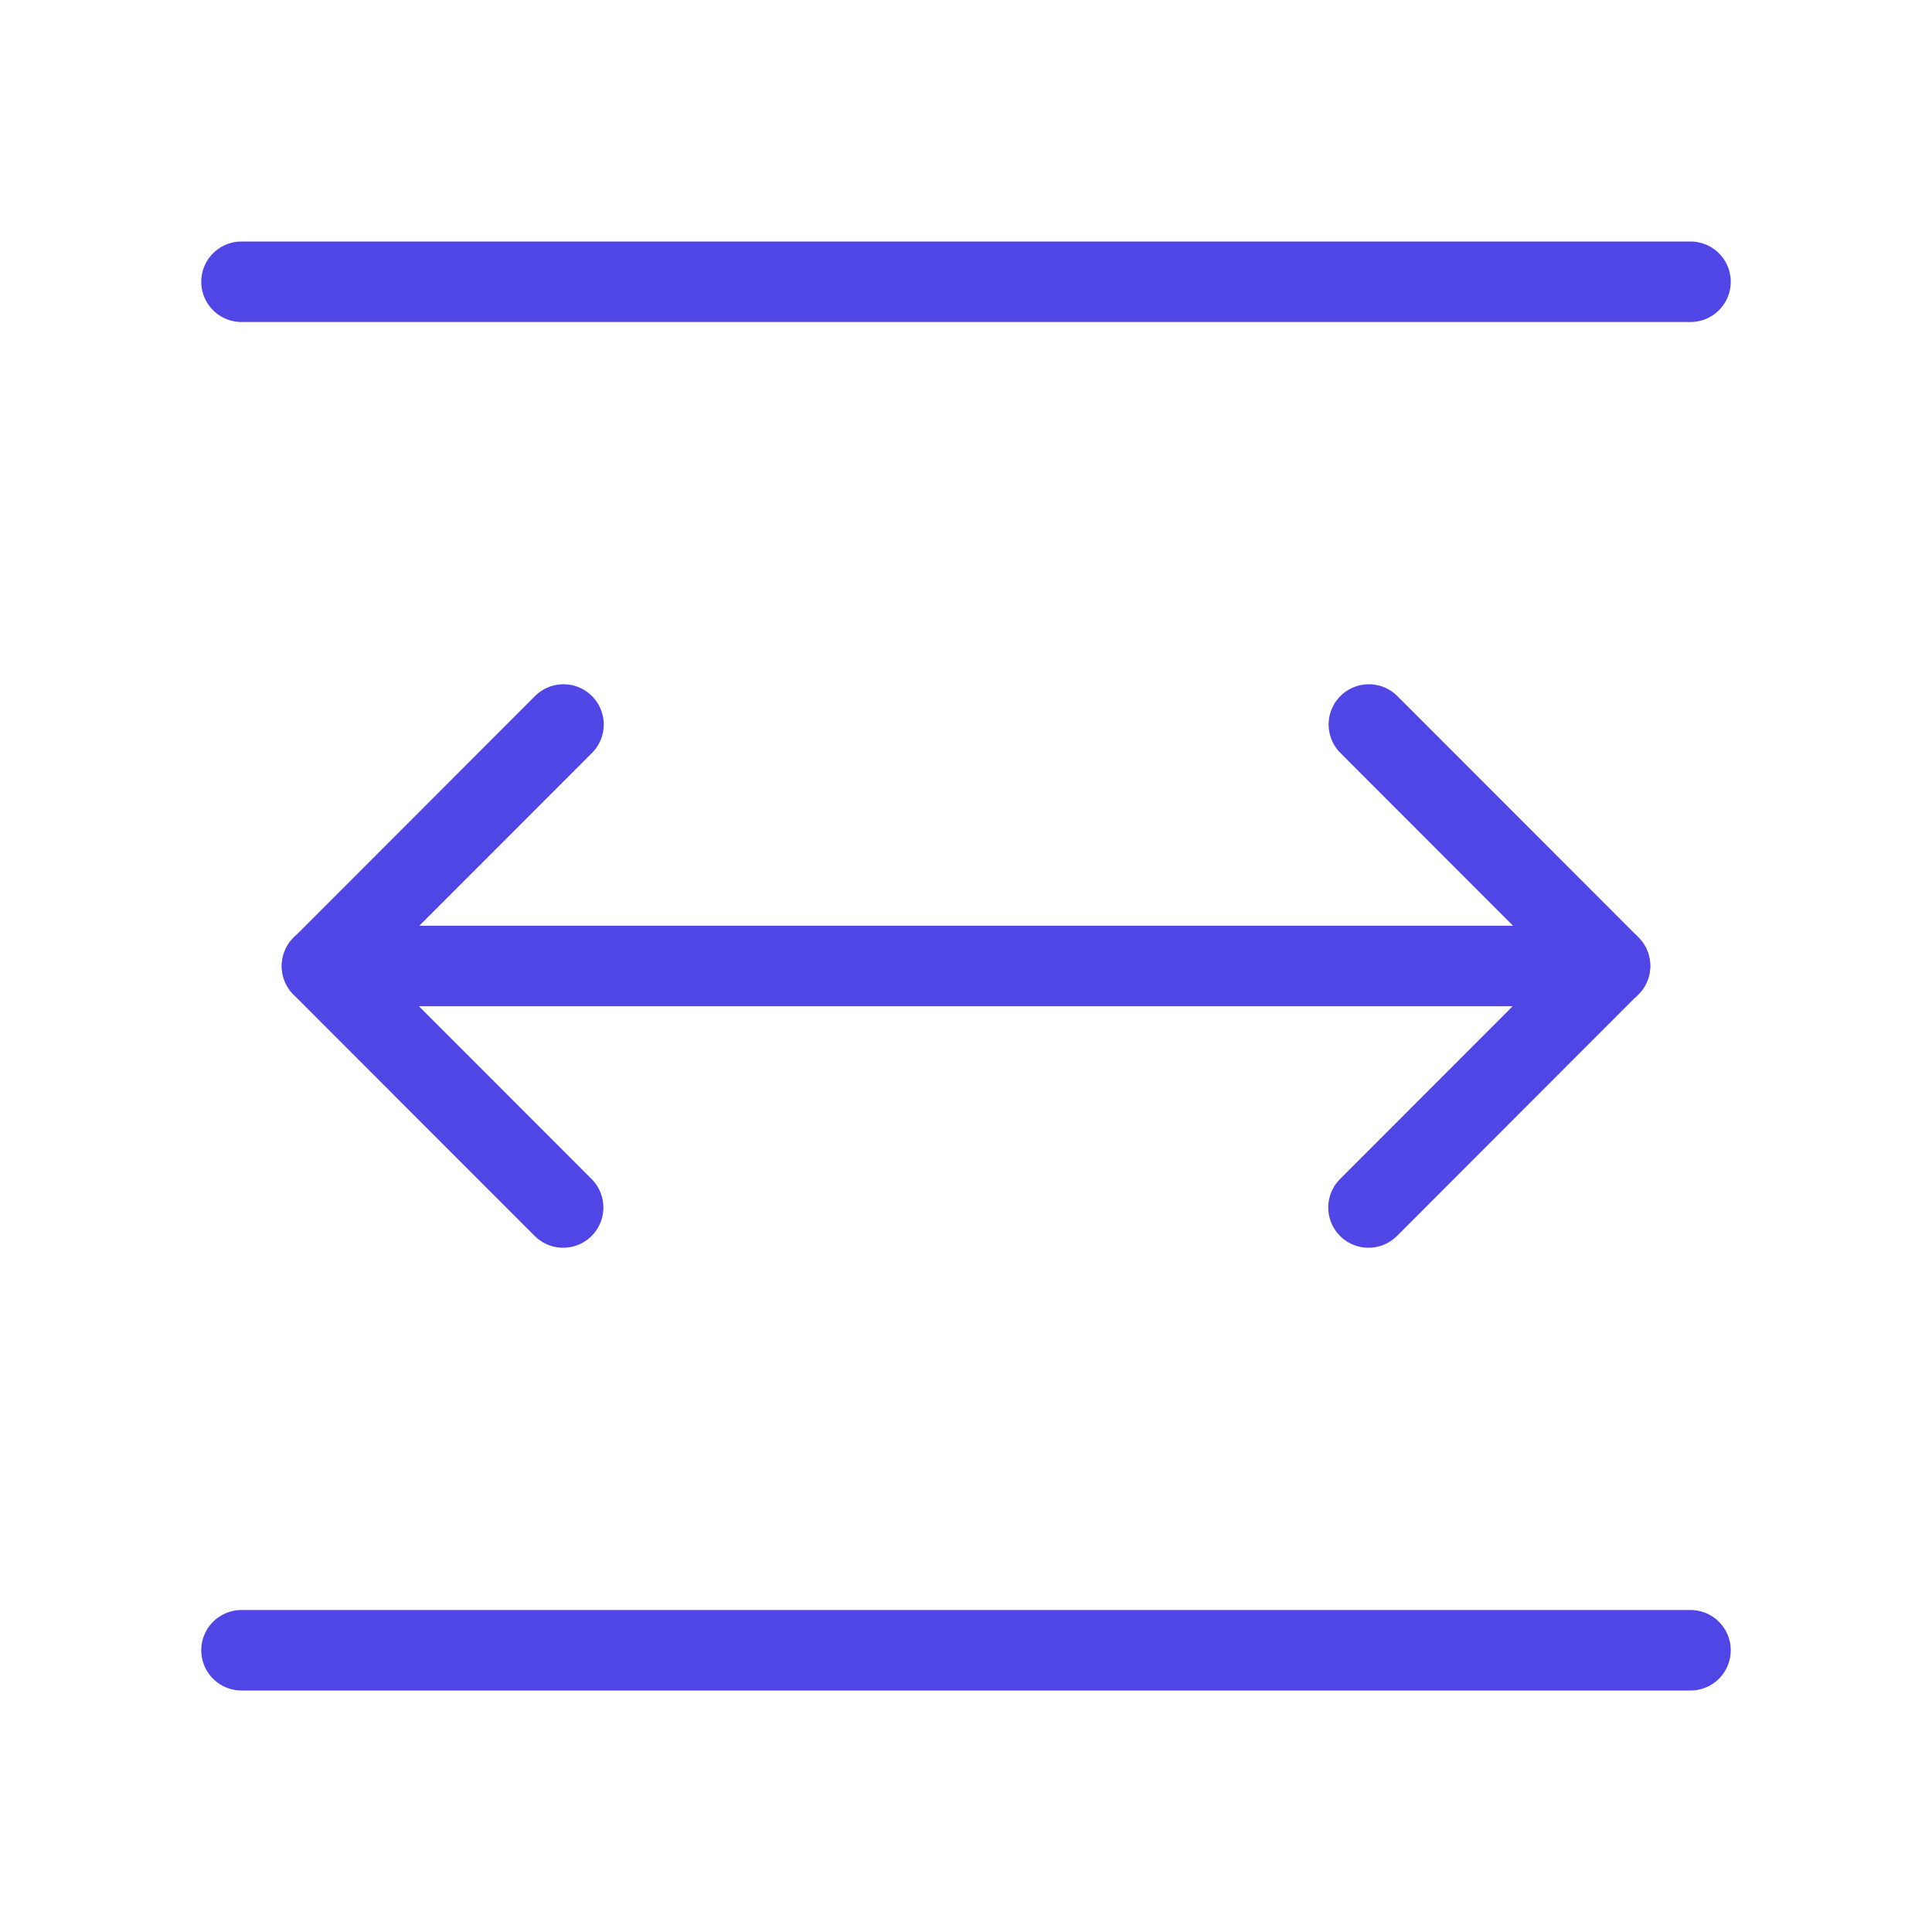 <?xml version="1.0" encoding="UTF-8"?>
<svg width="38" height="38" viewBox="0 0 48 48" fill="none" xmlns="http://www.w3.org/2000/svg">
  <path d="M6 7H42" stroke="#4f46e5" stroke-width="2" stroke-linecap="round"/>
  <path d="M8 24H40" stroke="#4f46e5" stroke-width="2" stroke-linecap="round"/>
  <path d="M13.991 30L8 24.005L14 18" stroke="#4f46e5" stroke-width="2" stroke-linecap="round"
        stroke-linejoin="round"/>
  <path d="M34.009 18L40 23.995L34 30" stroke="#4f46e5" stroke-width="2" stroke-linecap="round"
        stroke-linejoin="round"/>
  <path d="M6 41H42" stroke="#4f46e5" stroke-width="2" stroke-linecap="round"/>
</svg>
